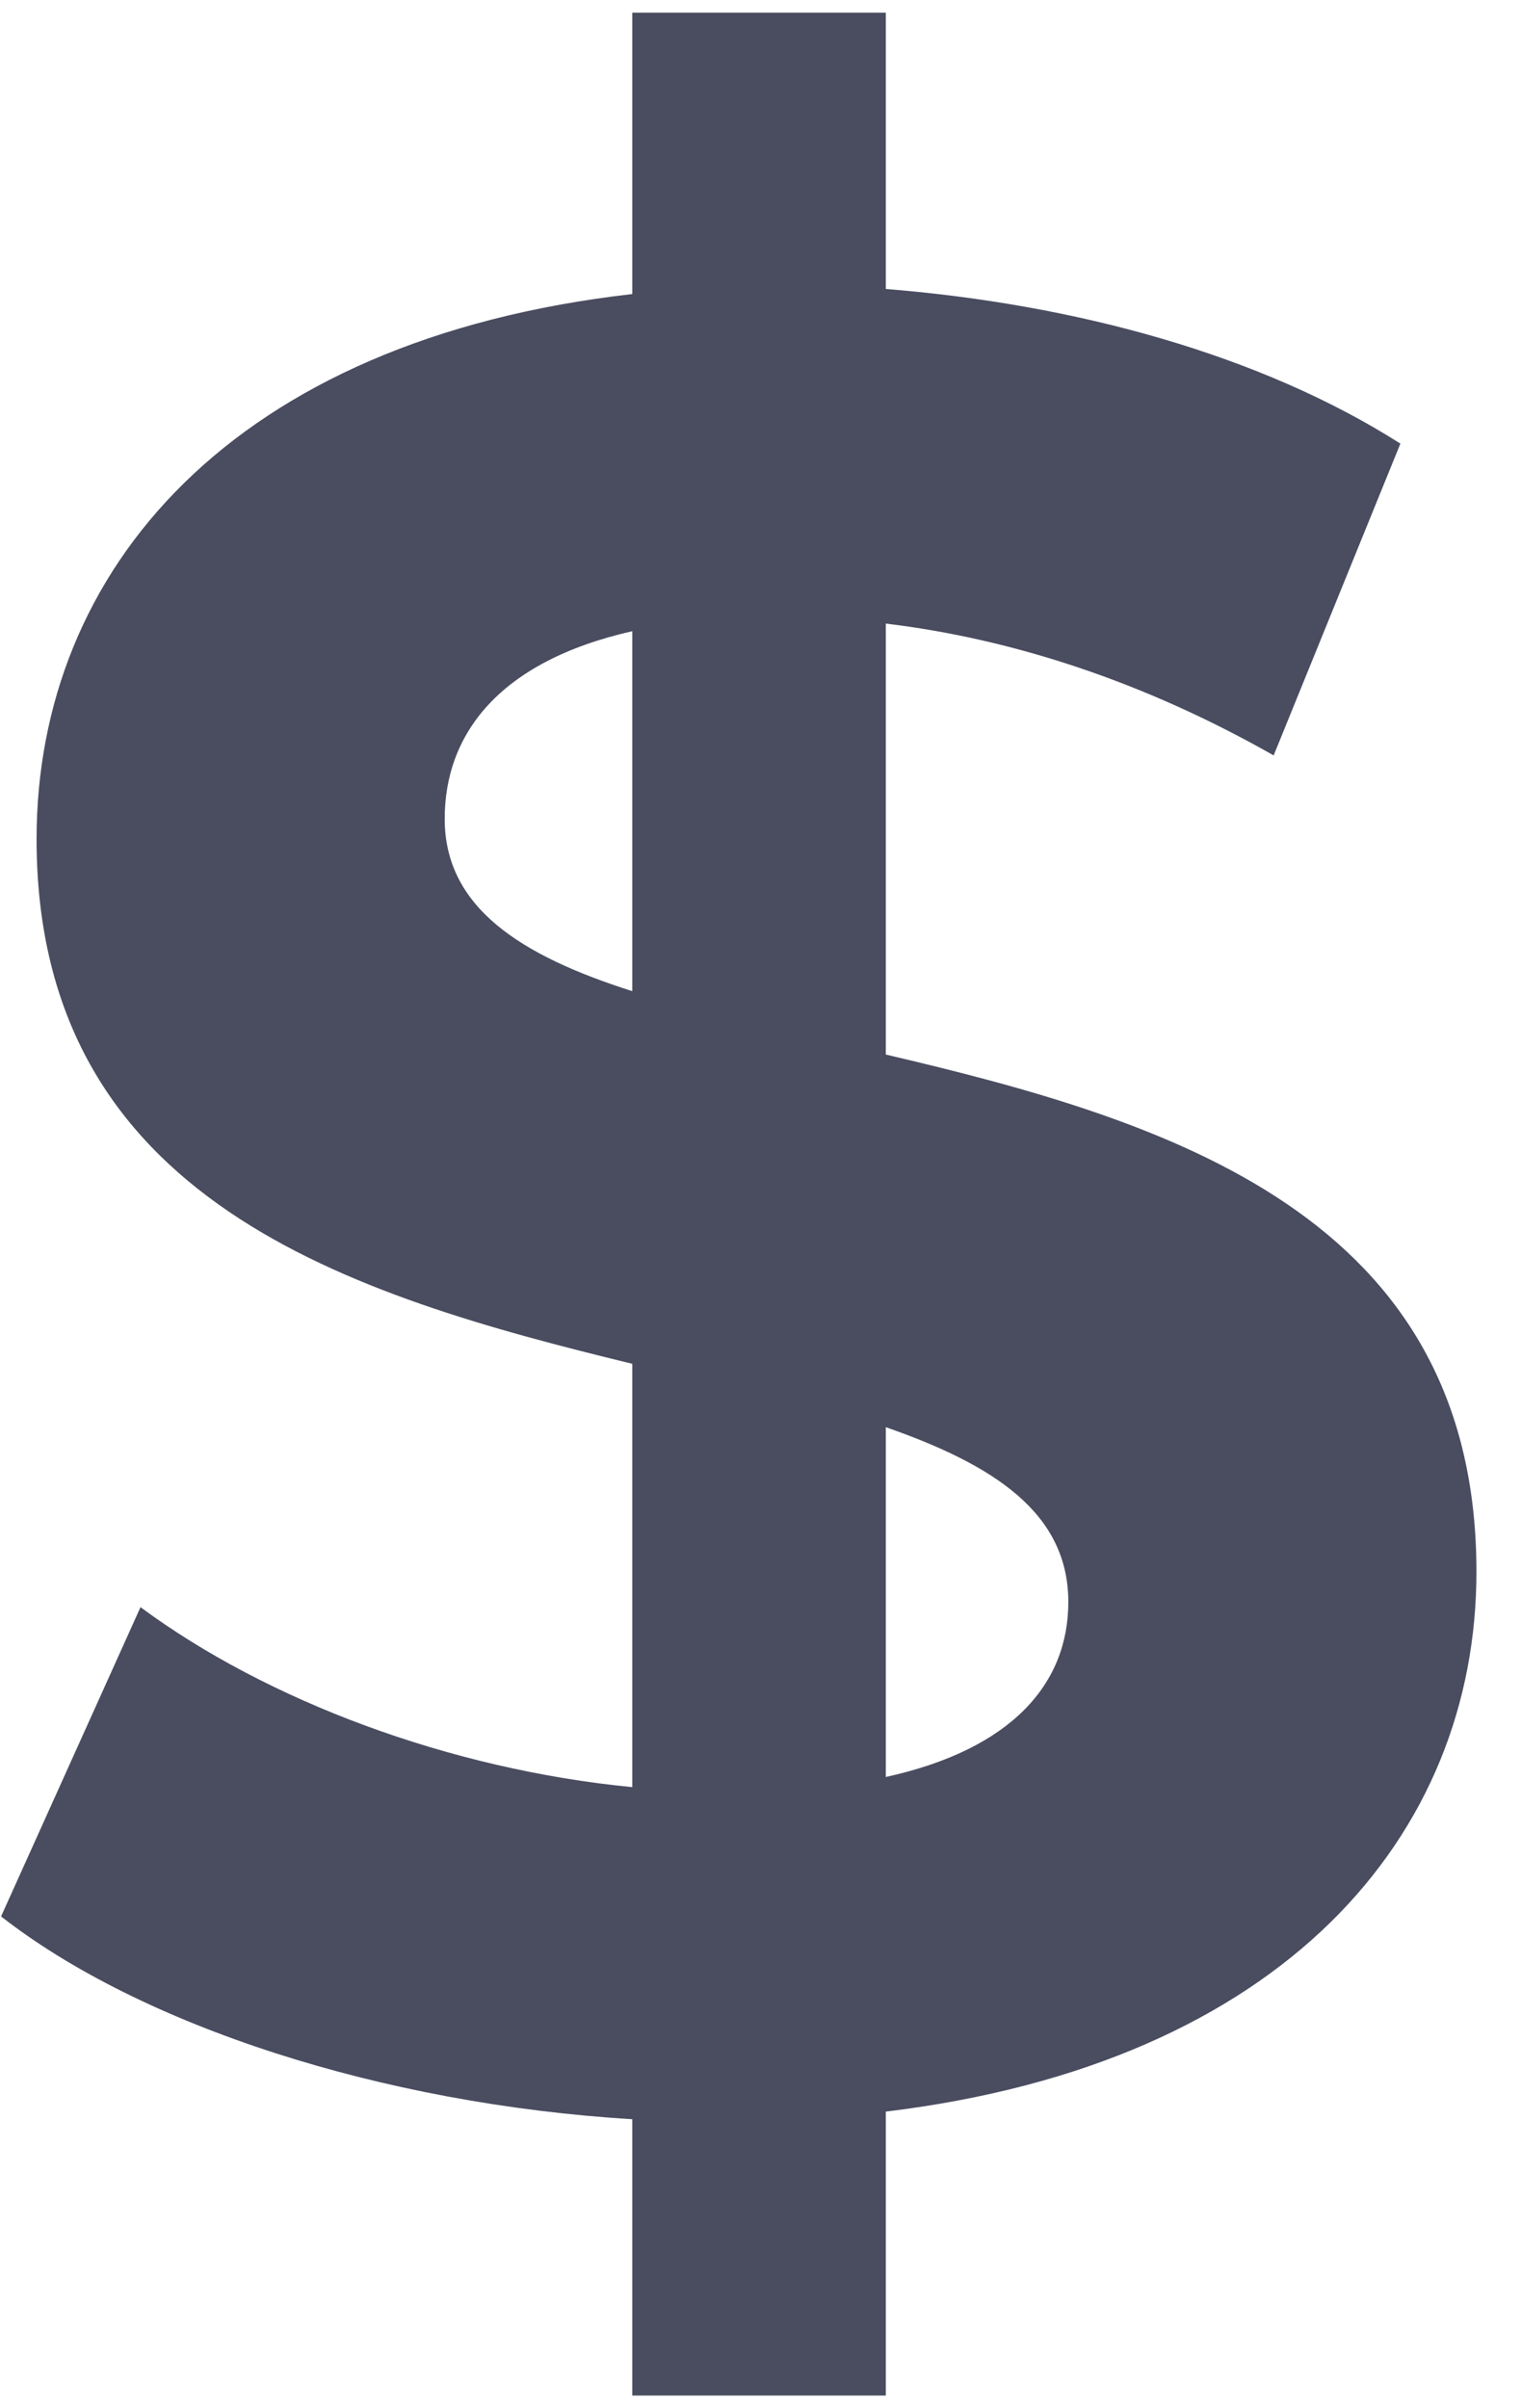 <svg width="24" height="38" viewBox="0 0 24 38" fill="none" xmlns="http://www.w3.org/2000/svg">
<path d="M23.297 24.8C23.297 19.16 18.417 17.68 13.977 16.64V9.84C15.977 10.08 18.057 10.76 20.097 11.92L22.097 7C19.897 5.6 16.977 4.8 13.977 4.56V0.2H9.977V4.64C3.657 5.36 0.577 9 0.577 13.24C0.577 18.96 5.537 20.44 9.977 21.52V28.2C7.097 27.92 4.217 26.84 2.217 25.36L0.017 30.24C2.217 31.96 6.017 33.2 9.977 33.44V37.8H13.977V33.32C20.257 32.56 23.297 28.96 23.297 24.8ZM7.017 12.92C7.017 11.6 7.857 10.44 9.977 9.96V15.64C8.217 15.08 7.017 14.32 7.017 12.92ZM13.977 28.04V22.52C15.697 23.12 16.857 23.88 16.857 25.28C16.857 26.56 15.977 27.6 13.977 28.04Z" fill="#4A4D60"/>
</svg>
